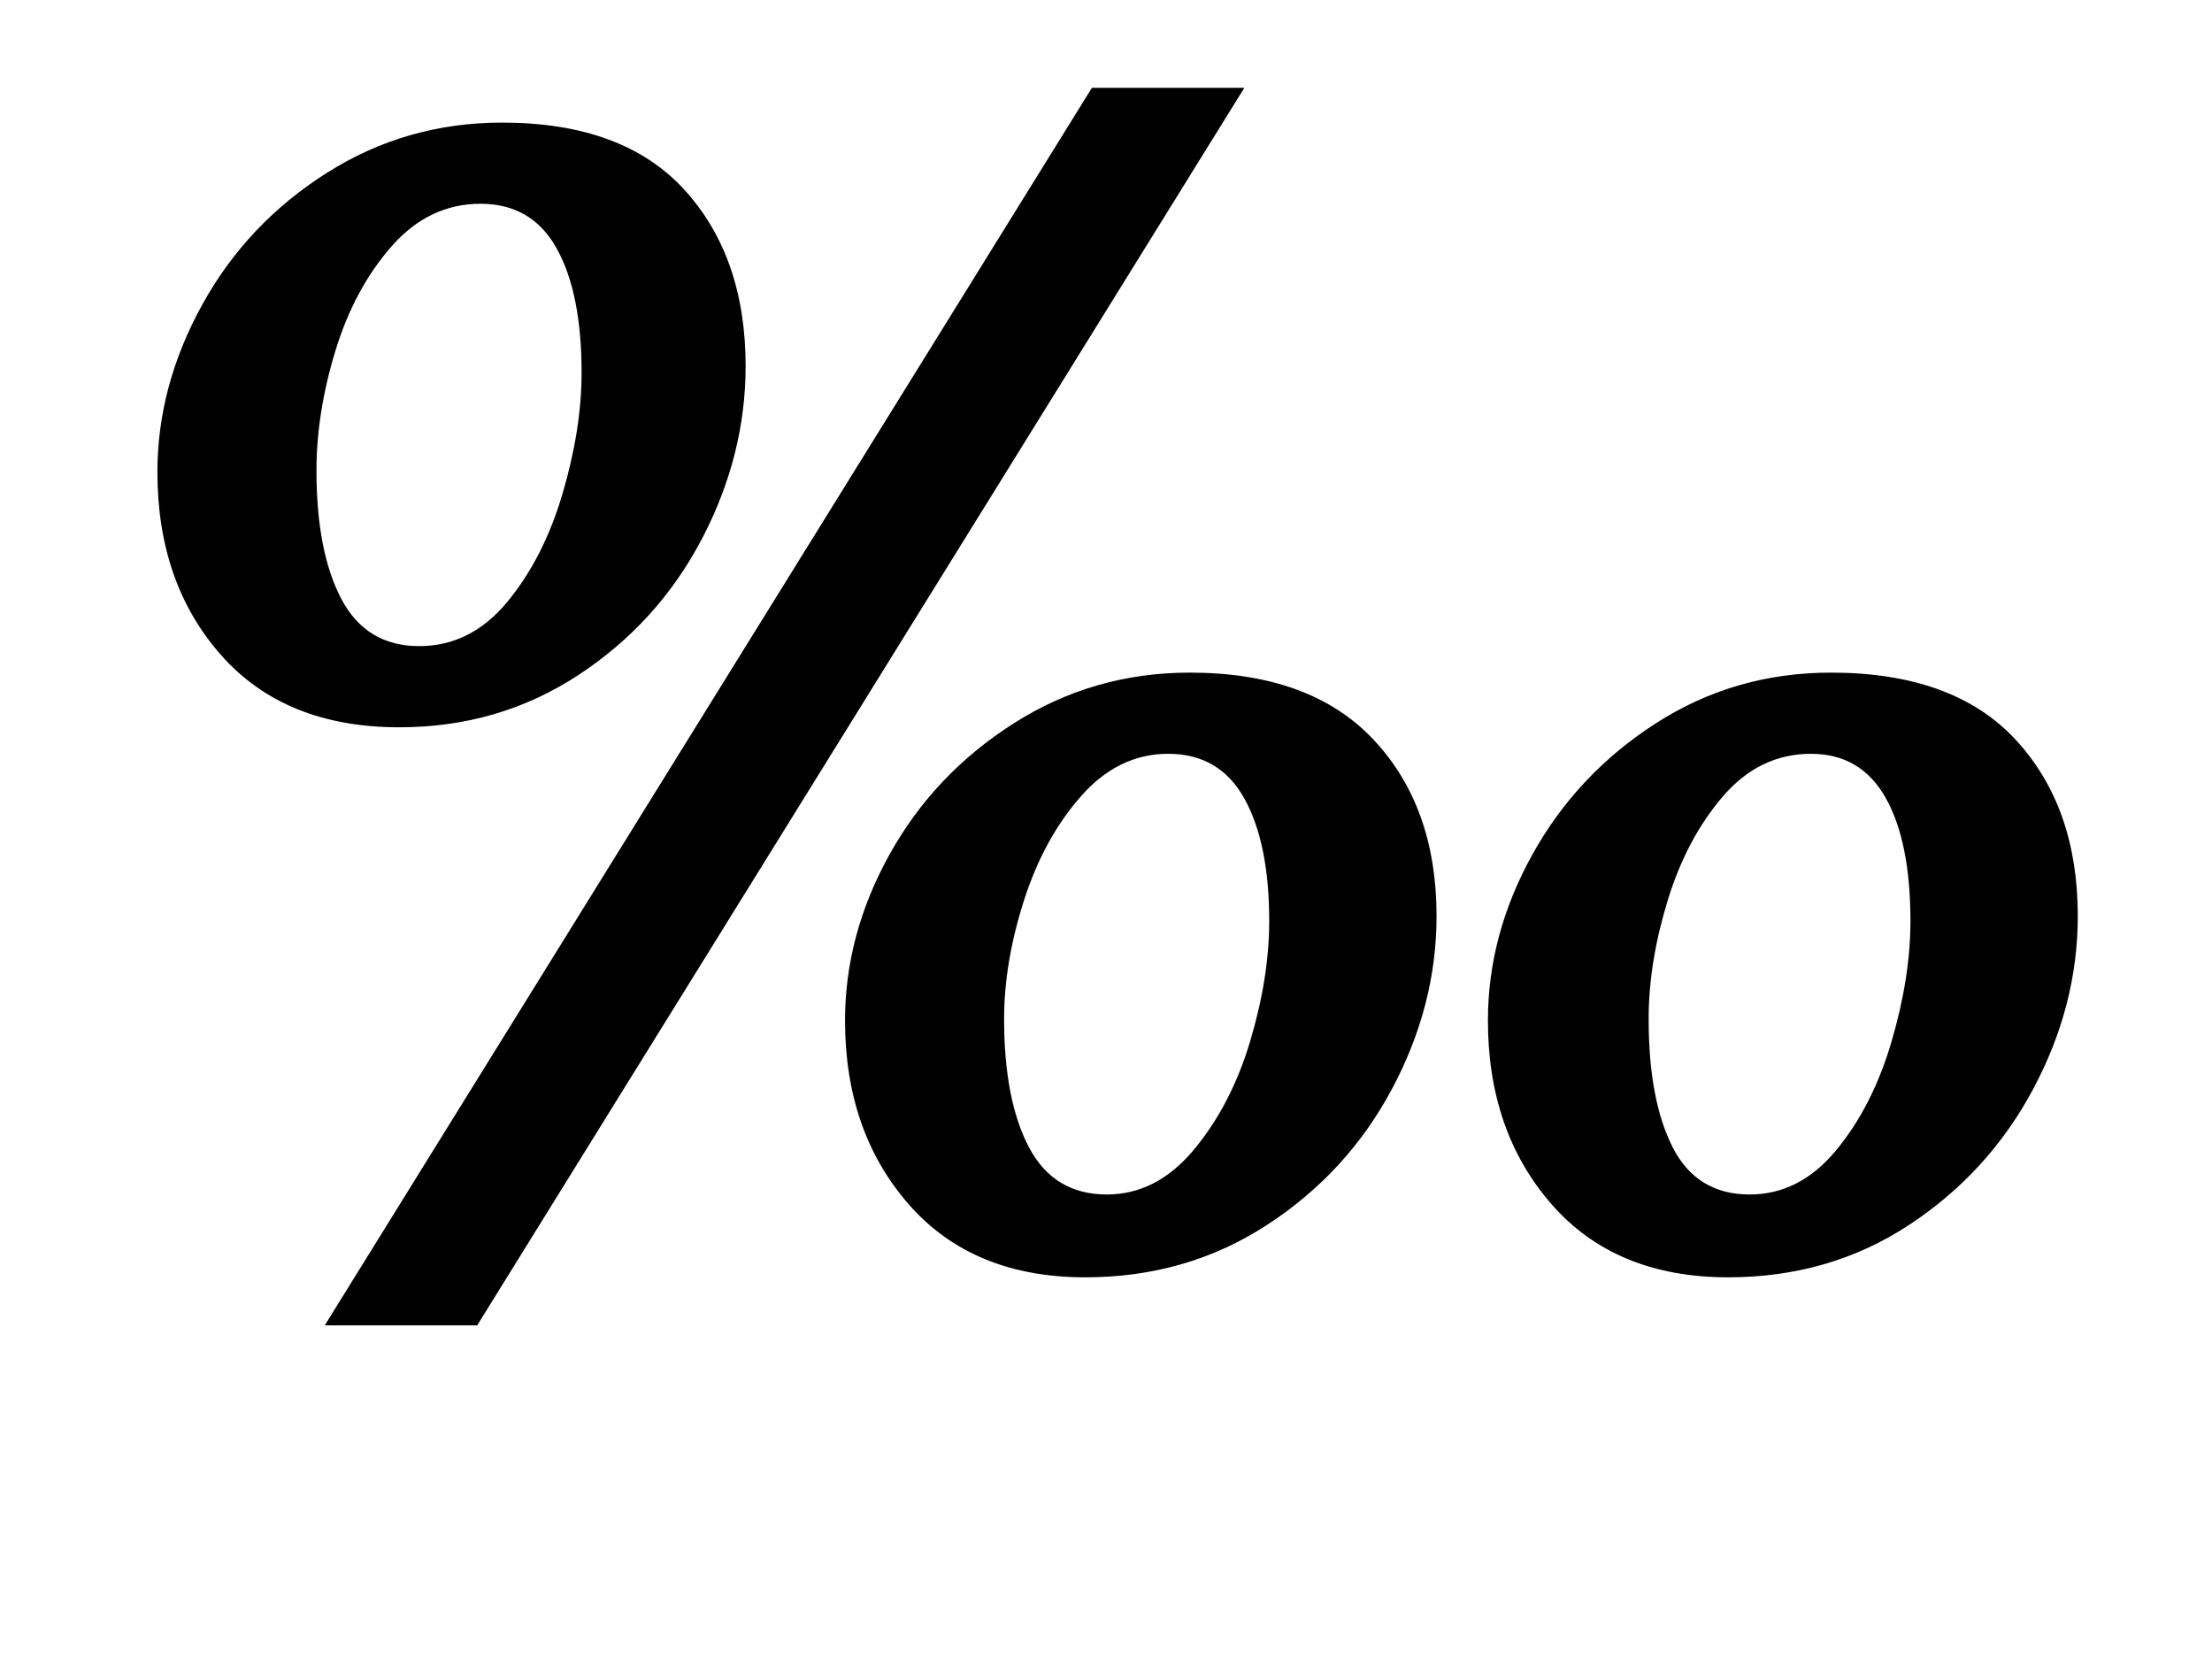 <?xml version="1.0" standalone="no"?>
<!DOCTYPE svg PUBLIC "-//W3C//DTD SVG 1.1//EN" "http://www.w3.org/Graphics/SVG/1.1/DTD/svg11.dtd" >
<svg xmlns="http://www.w3.org/2000/svg" xmlns:xlink="http://www.w3.org/1999/xlink" version="1.1" viewBox="-10 0 1335 1000">
  <g transform="matrix(1 0 0 -1 0 800)">
   <path fill="currentColor"
d="M741 747l-463 -747h-92l463 747h92zM123.5 404.5q-38.5 43.5 -38.5 110.5q0 52 27 101t75 79.5t106 30.5q73 0 110 -40.5t37 -106.5q0 -54 -26.5 -104.5t-74.5 -82t-108 -31.5q-69 0 -107.5 43.5zM296 436.5q22 26.5 33.5 65.5t11.5 73q0 48 -15 75t-46 27t-53.5 -25.5
t-34 -63t-11.5 -72.5q0 -49 15 -77.5t47 -28.5q31 0 53 26.5zM527 284.5q27 48.5 75 79t106 30.5q73 0 111 -40.5t38 -106.5q0 -54 -27 -104.5t-75.5 -82t-109.5 -31.5q-68 0 -106.5 44t-38.5 111q0 52 27 100.5zM915 284.5q27 48.5 74.5 79t105.5 30.5q74 0 111.5 -40.5
t37.5 -106.5q0 -54 -27 -104.5t-75 -82t-109 -31.5q-68 0 -106.5 44t-38.5 111q0 52 27 100.5zM611 107.5q15 -28.5 47 -28.5q30 0 52.5 27t34 65.5t11.5 72.5q0 47 -15 74t-46 27q-30 0 -52.5 -25.5t-34.5 -63t-12 -71.5q0 -49 15 -77.5zM999.5 107.5
q14.5 -28.5 46.5 -28.5q30 0 52 26.5t33.5 65.5t11.5 73q0 48 -15 74.5t-45 26.5q-31 0 -53 -25.5t-33.5 -63t-11.5 -71.5q0 -49 14.5 -77.5z" />
  </g>

</svg>
